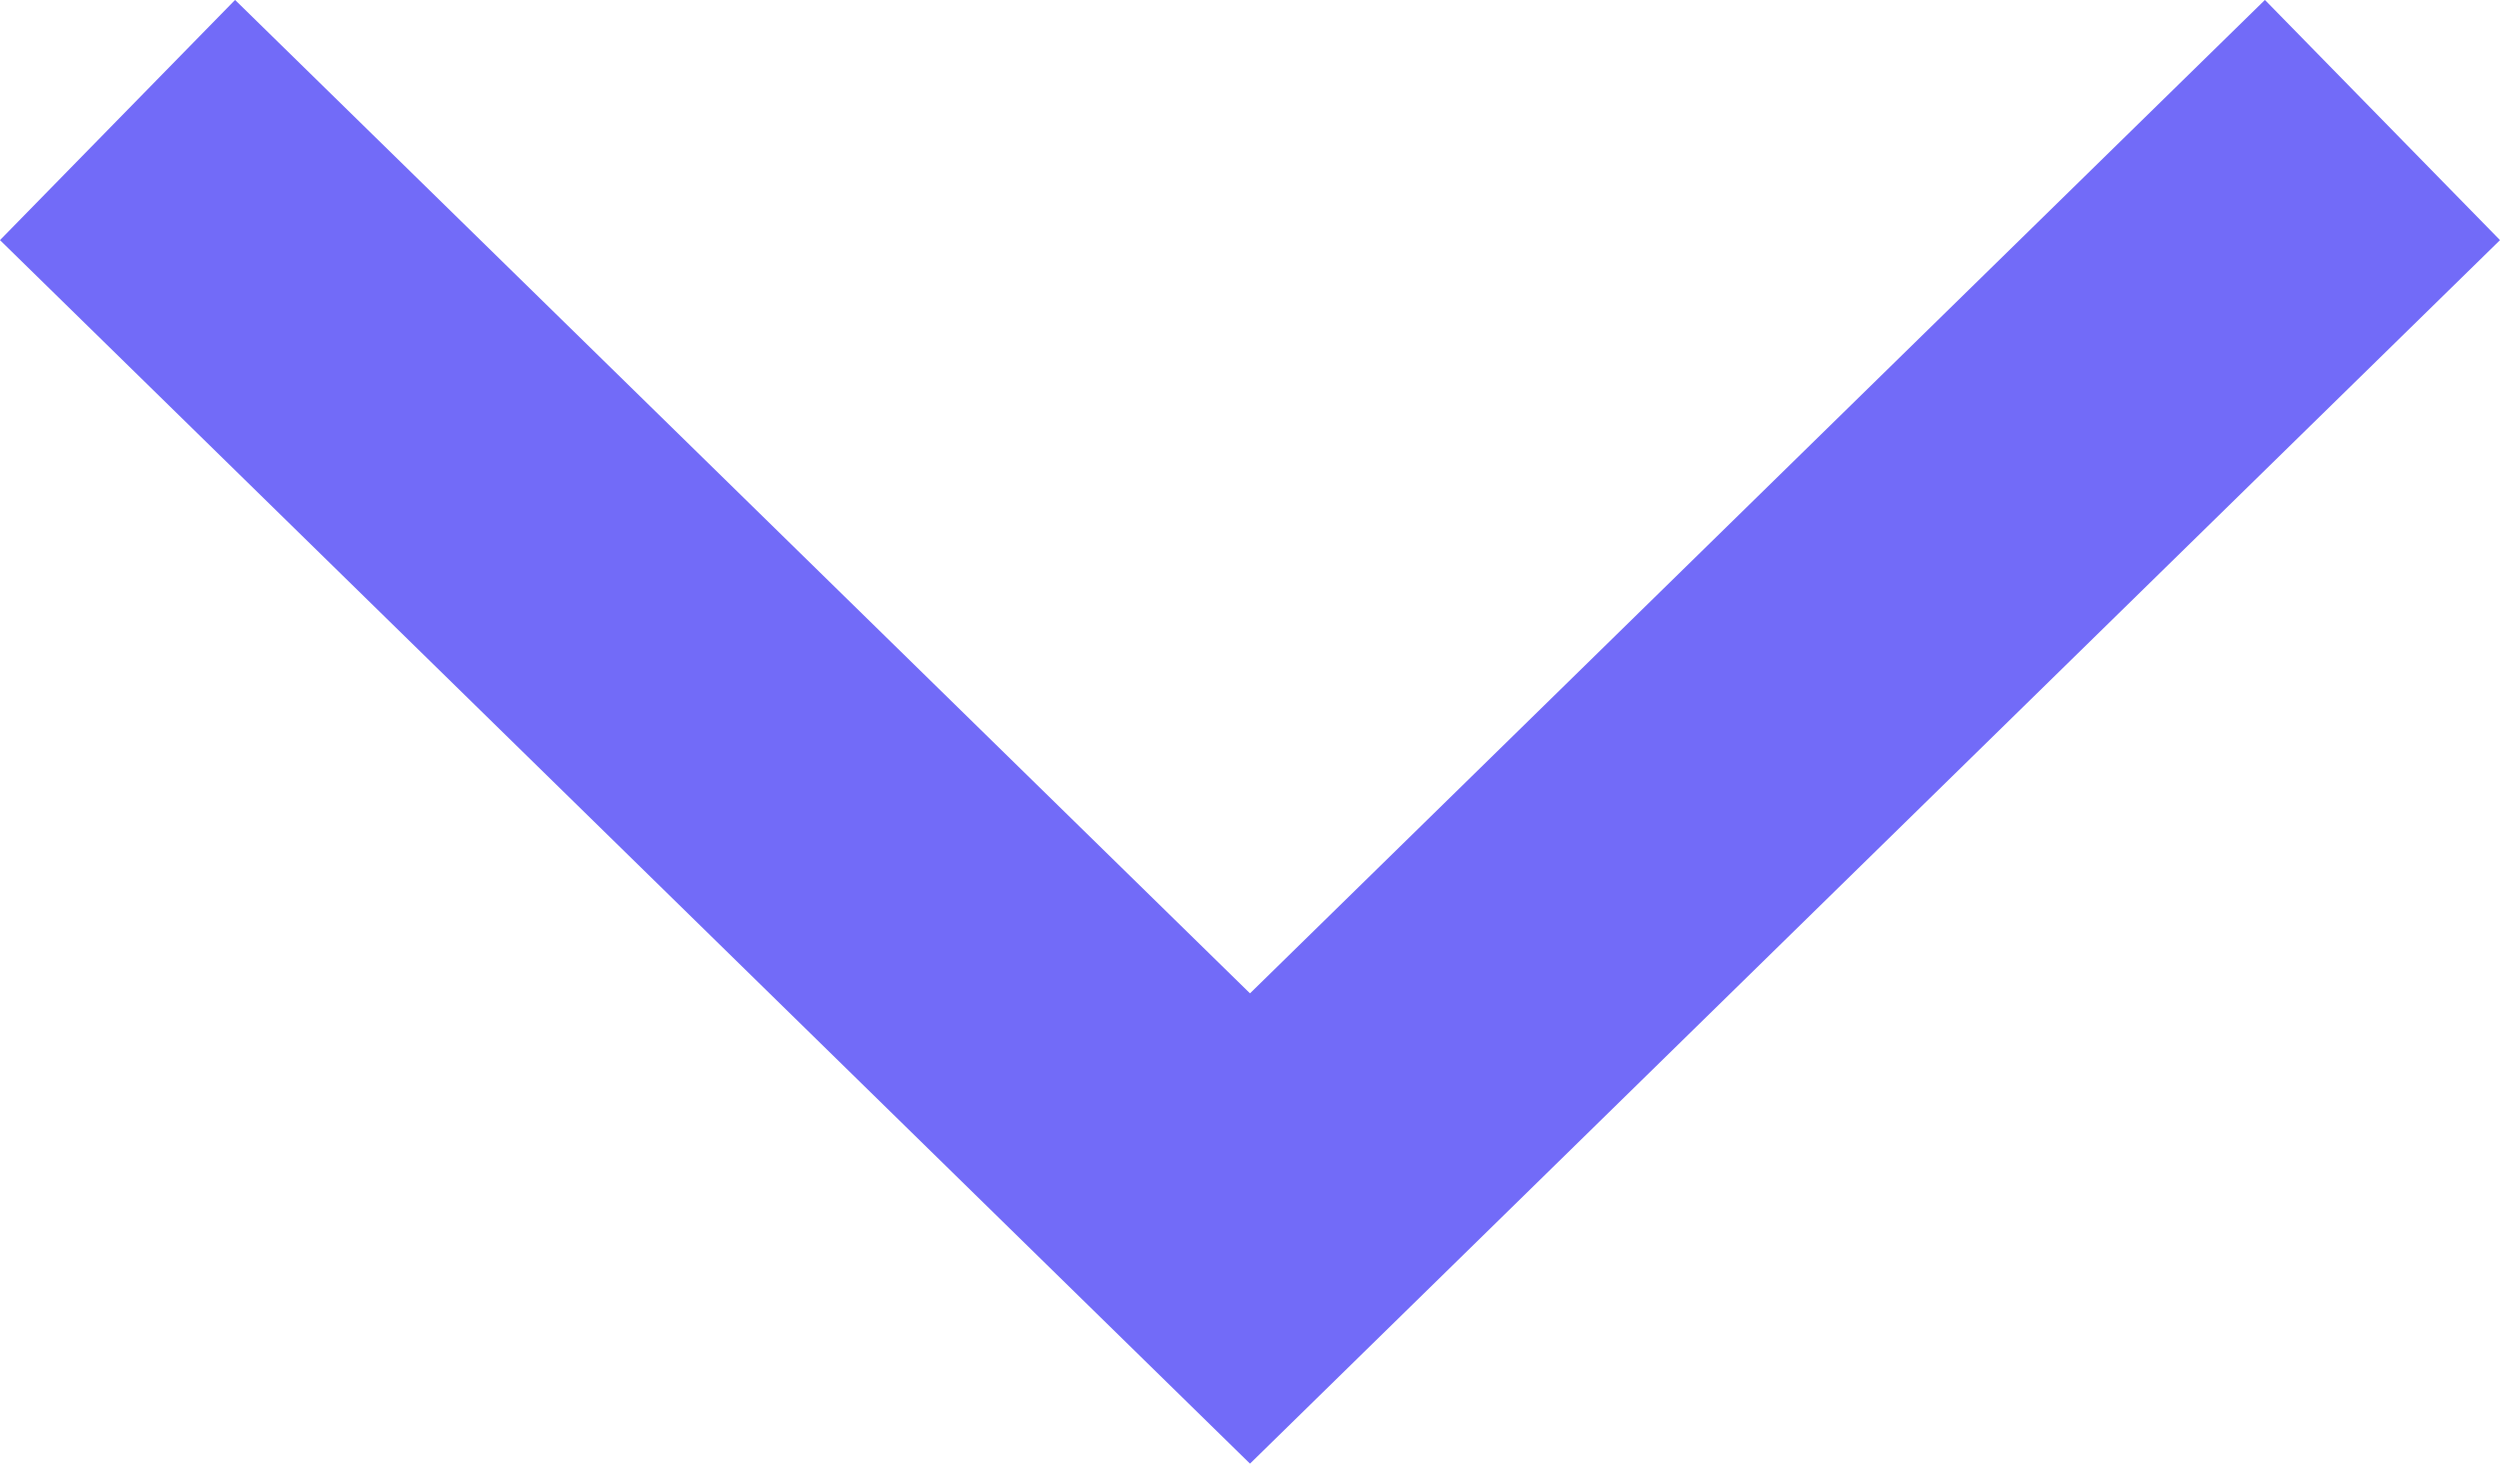 <svg xmlns="http://www.w3.org/2000/svg" width="11.976" height="7.012" viewBox="0 0 11.976 7.012">
  <g id="Vector_Smart_Object" data-name="Vector Smart Object" transform="translate(-247.477 -225.693)">
    <path id="패스_3" data-name="패스 3" d="M248.04,226.268l5.425,5.31,5.425-5.31" fill="none" stroke="#726bf8" stroke-miterlimit="10" stroke-width="1.61"/>
  </g>
</svg>
